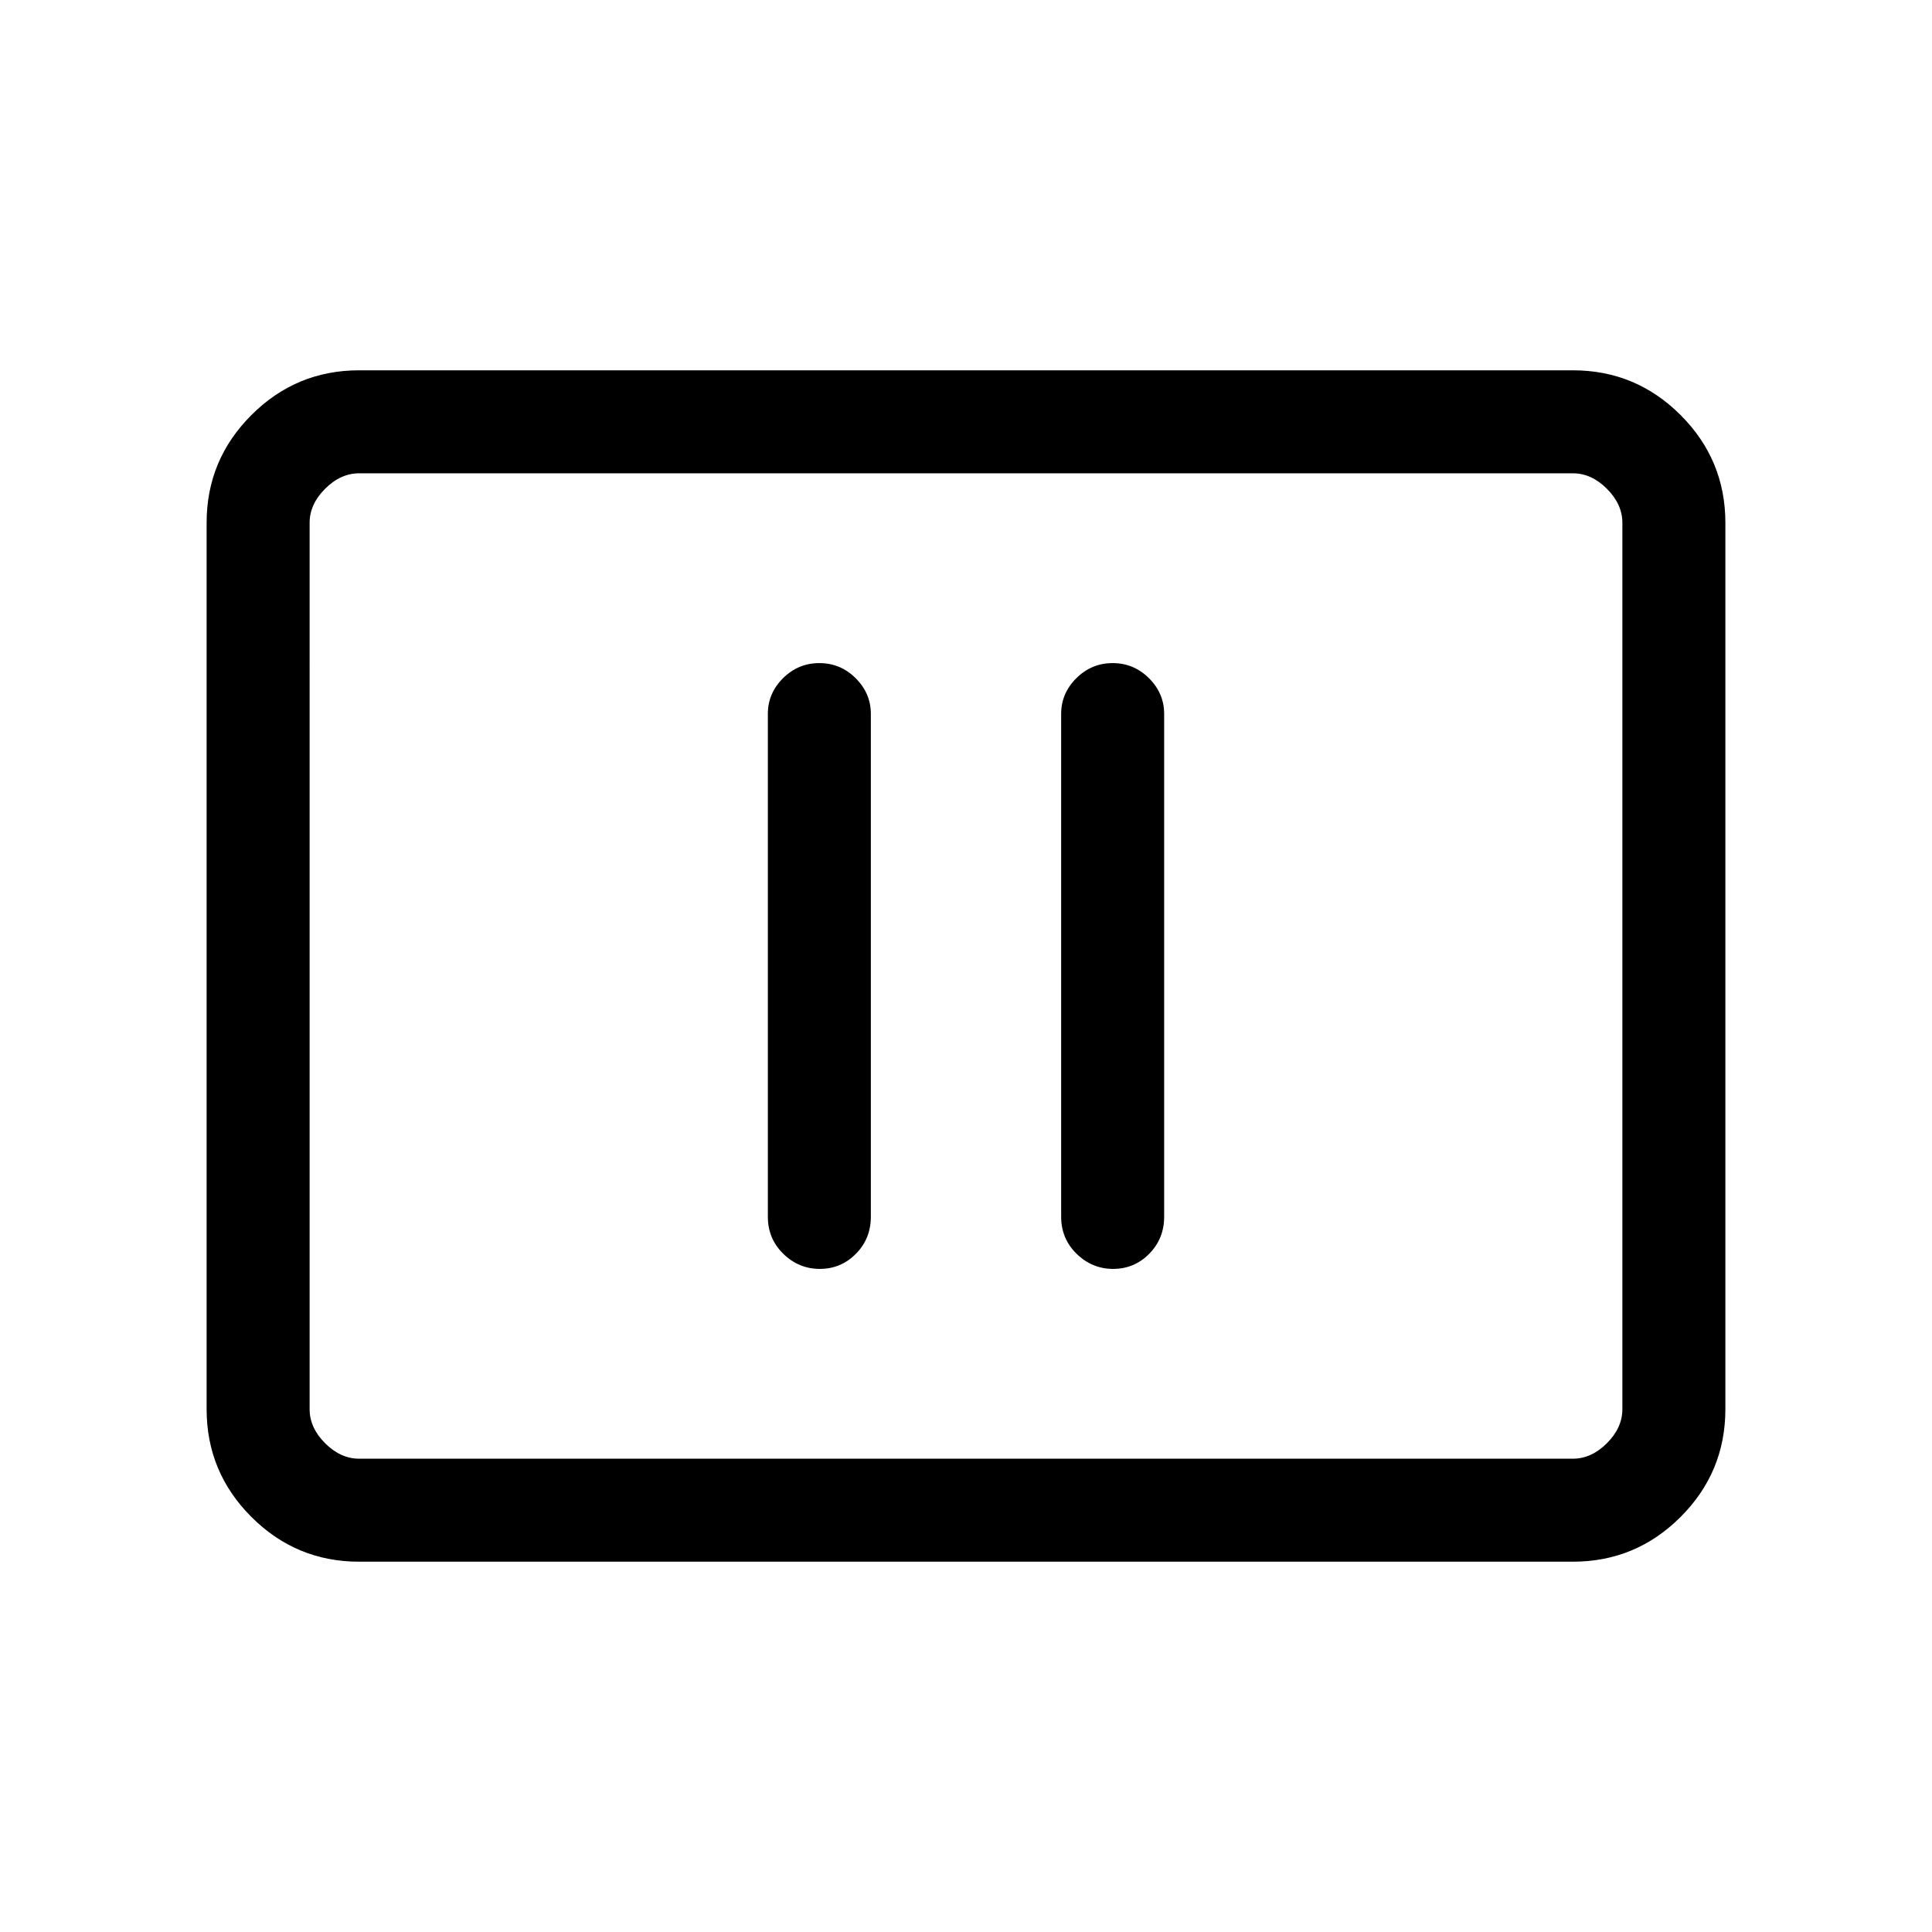 <svg xmlns="http://www.w3.org/2000/svg" height="40" viewBox="0 -960 960 960" width="40"><path d="M407.38-329.49q10.49 0 17.91-7.51 7.43-7.51 7.43-18.41v-249.85q0-10.24-7.55-17.75-7.55-7.5-18.04-7.5-10.5 0-18.05 7.5-7.54 7.51-7.54 17.75v249.85q0 10.9 7.67 18.41t18.17 7.51Zm145.74 0q10.5 0 17.92-7.51 7.42-7.51 7.42-18.41v-249.85q0-10.24-7.55-17.75-7.55-7.5-18.04-7.5-10.5 0-18.04 7.5-7.55 7.51-7.55 17.75v249.85q0 10.9 7.67 18.41 7.68 7.51 18.17 7.51ZM178.46-184q-31.3 0-53.55-22.25-22.24-22.24-22.24-53.54v-440.42q0-31.3 22.24-53.54Q147.16-776 178.46-776h603.08q31.3 0 53.55 22.25 22.24 22.24 22.24 53.54v440.42q0 31.3-22.24 53.54Q812.84-184 781.54-184H178.46Zm0-51.18h603.08q9.23 0 16.92-7.69 7.69-7.69 7.69-16.92v-440.42q0-9.23-7.69-16.92-7.69-7.69-16.92-7.69H178.46q-9.23 0-16.92 7.69-7.69 7.69-7.69 16.92v440.42q0 9.23 7.69 16.92 7.69 7.69 16.92 7.69Zm-24.61 0V-724.82-235.18Z"/></svg>